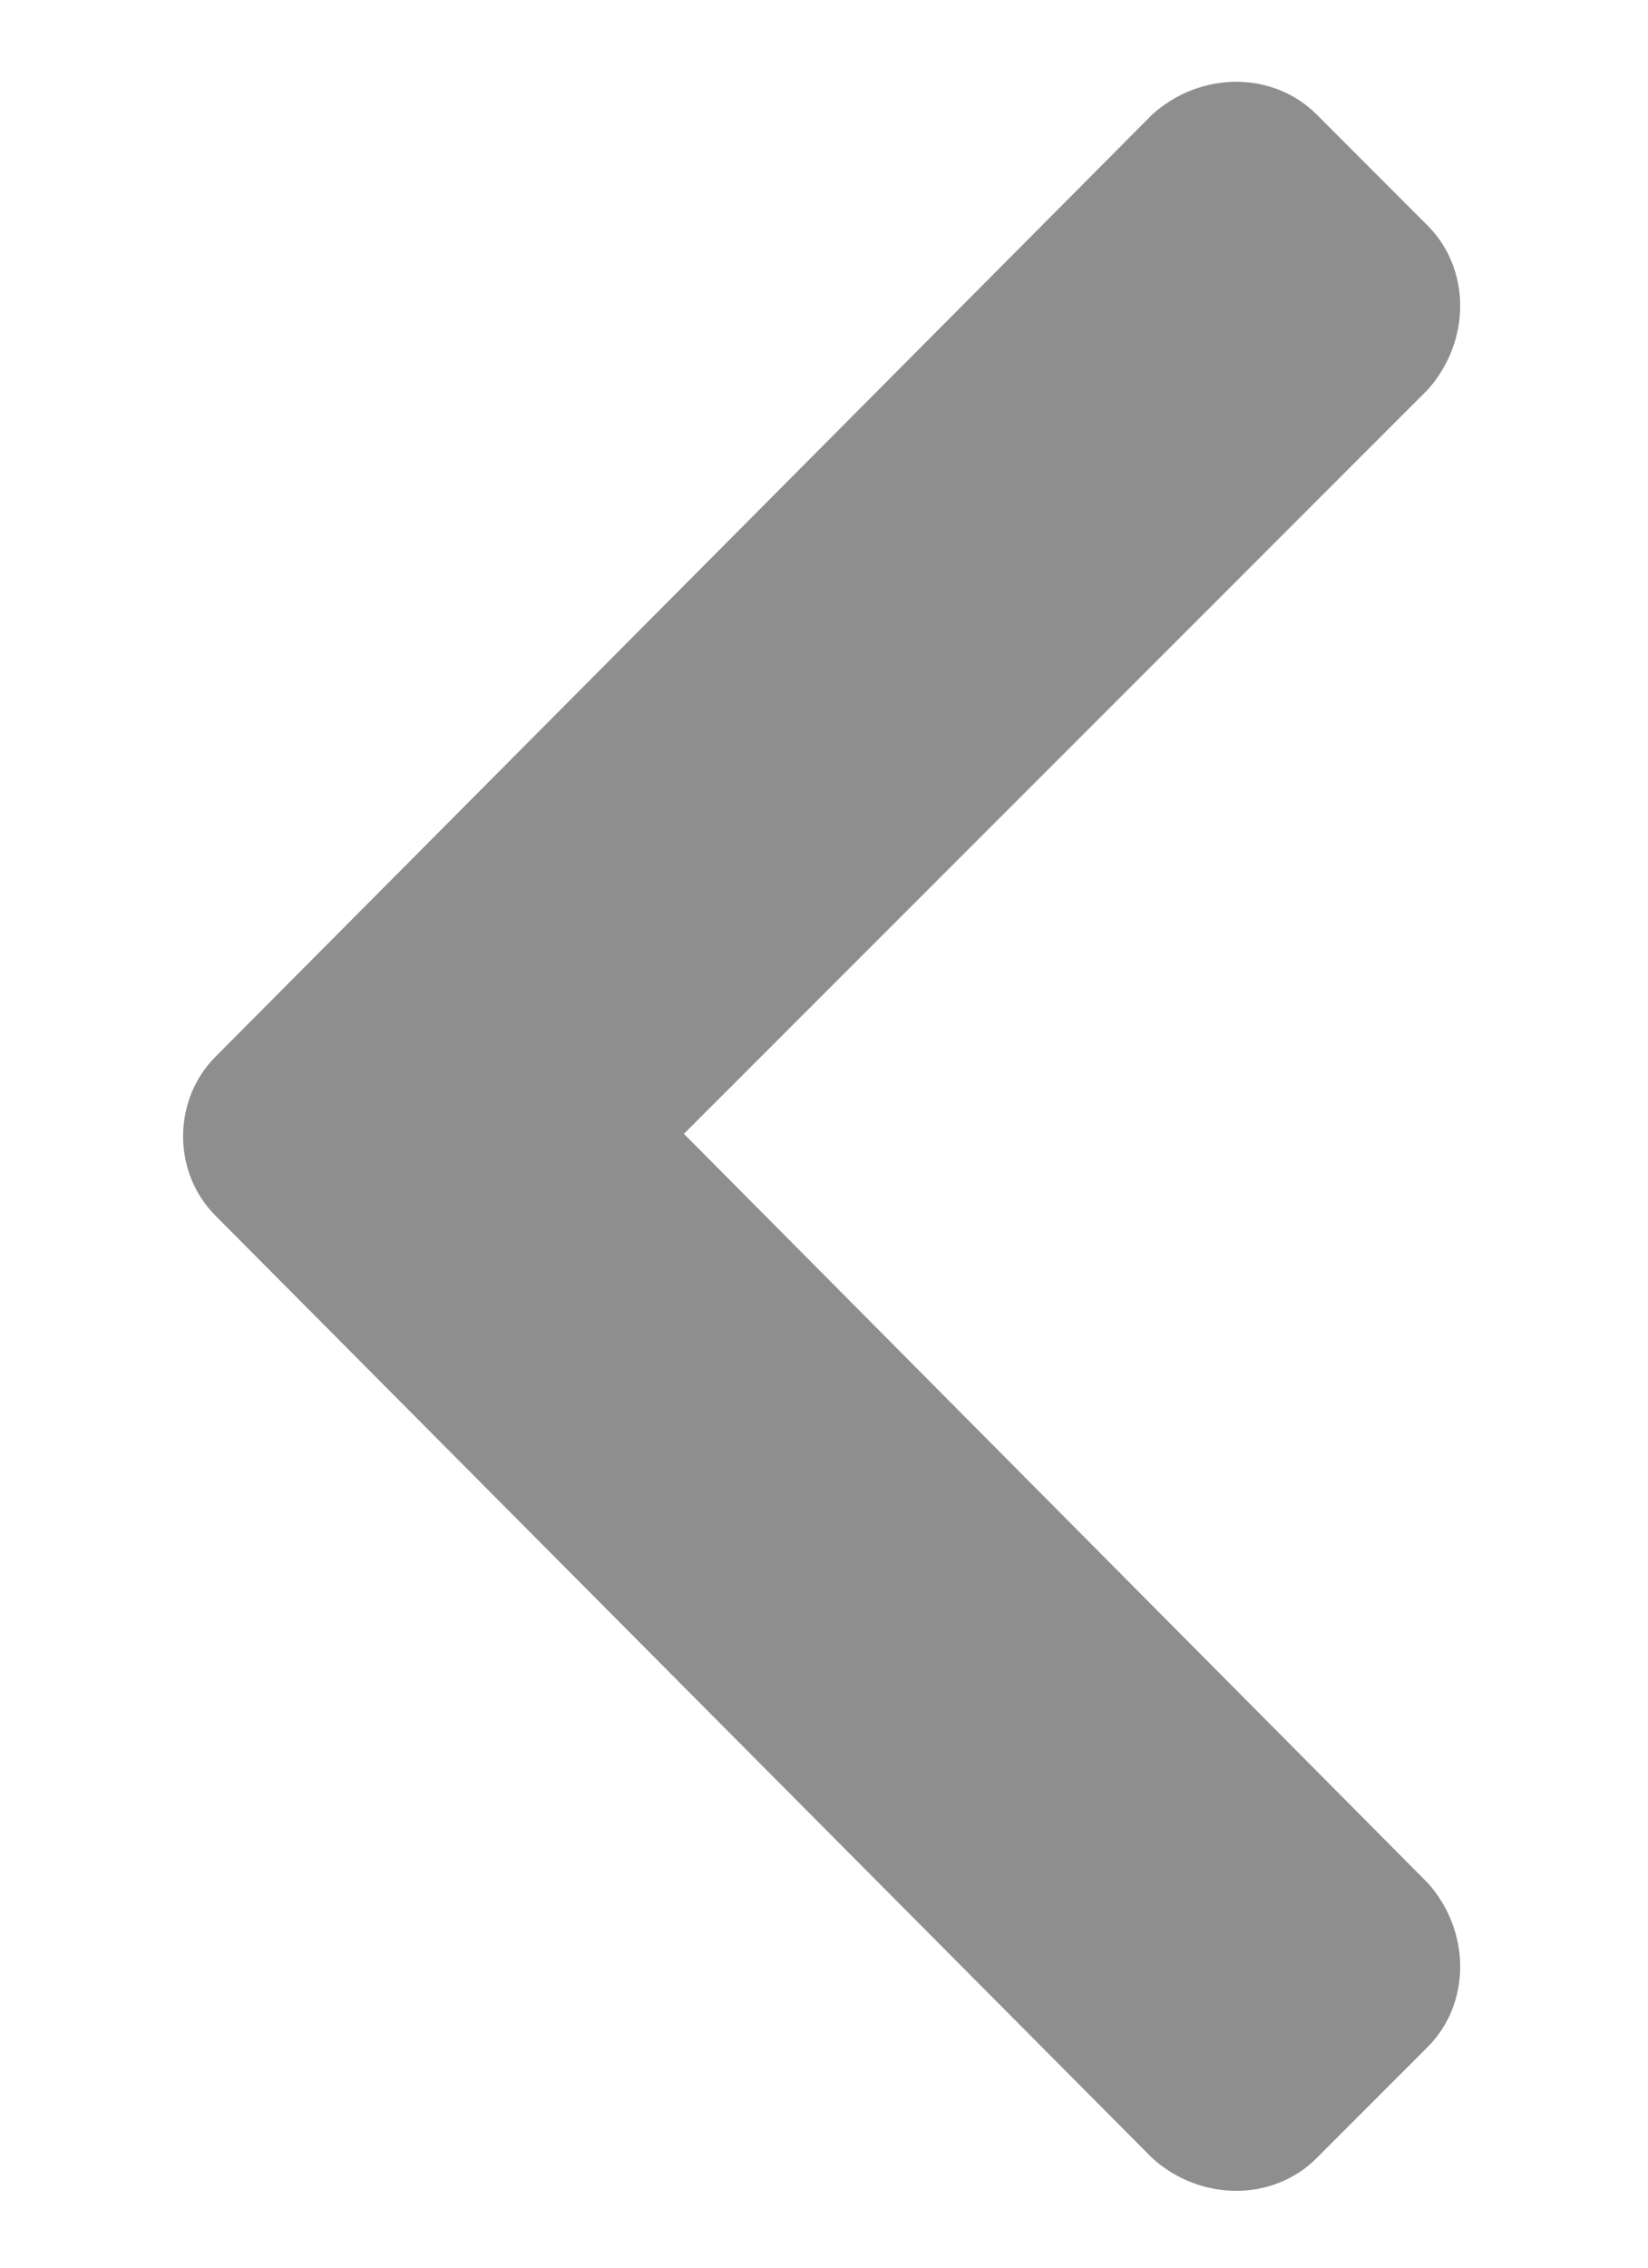 <svg width="8" height="11" viewBox="0 0 8 11" fill="none" xmlns="http://www.w3.org/2000/svg">
<path d="M1.047 5.125C0.836 5.336 0.836 5.688 1.047 5.898L5.594 10.469C5.828 10.68 6.18 10.68 6.391 10.469L6.93 9.93C7.141 9.719 7.141 9.367 6.93 9.133L3.32 5.5L6.93 1.891C7.141 1.656 7.141 1.305 6.93 1.094L6.391 0.555C6.18 0.344 5.828 0.344 5.594 0.555L1.047 5.125Z" fill="#8E8E8E"/>
</svg>
